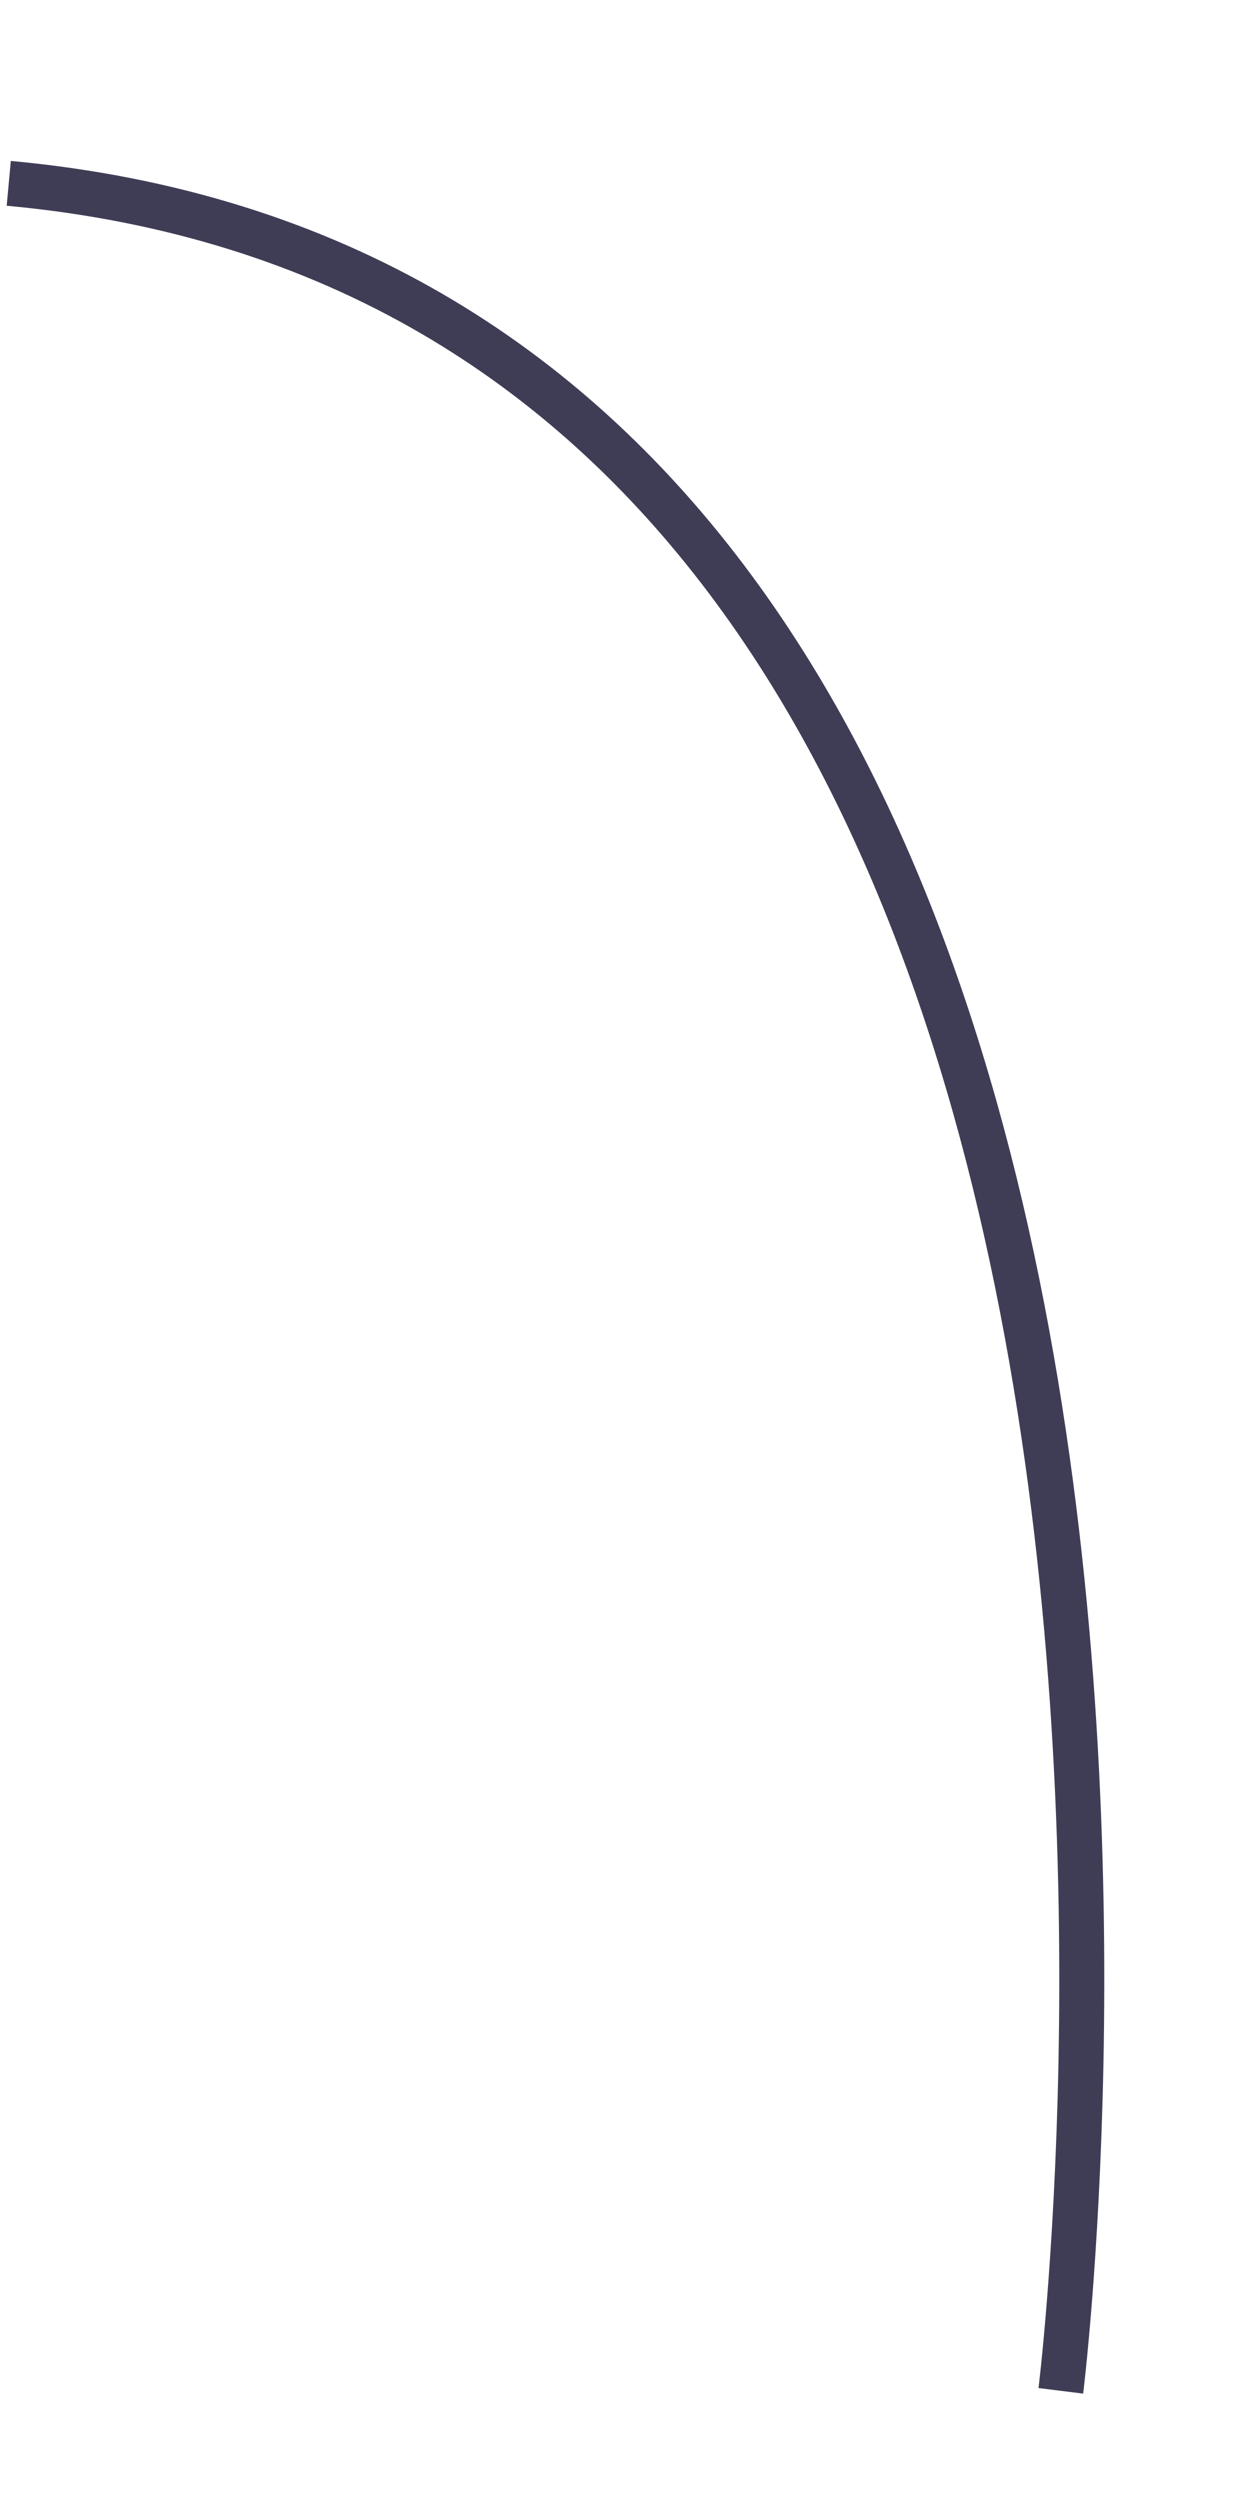 <?xml version="1.0" encoding="UTF-8" standalone="no"?><svg width='6' height='12' viewBox='0 0 6 12' fill='none' xmlns='http://www.w3.org/2000/svg'>
<path d='M5.092 11.476C5.092 11.476 6.34 1.463 0.042 0.88' stroke='#3F3D56' stroke-width='0.216' stroke-miterlimit='10'/>
</svg>
